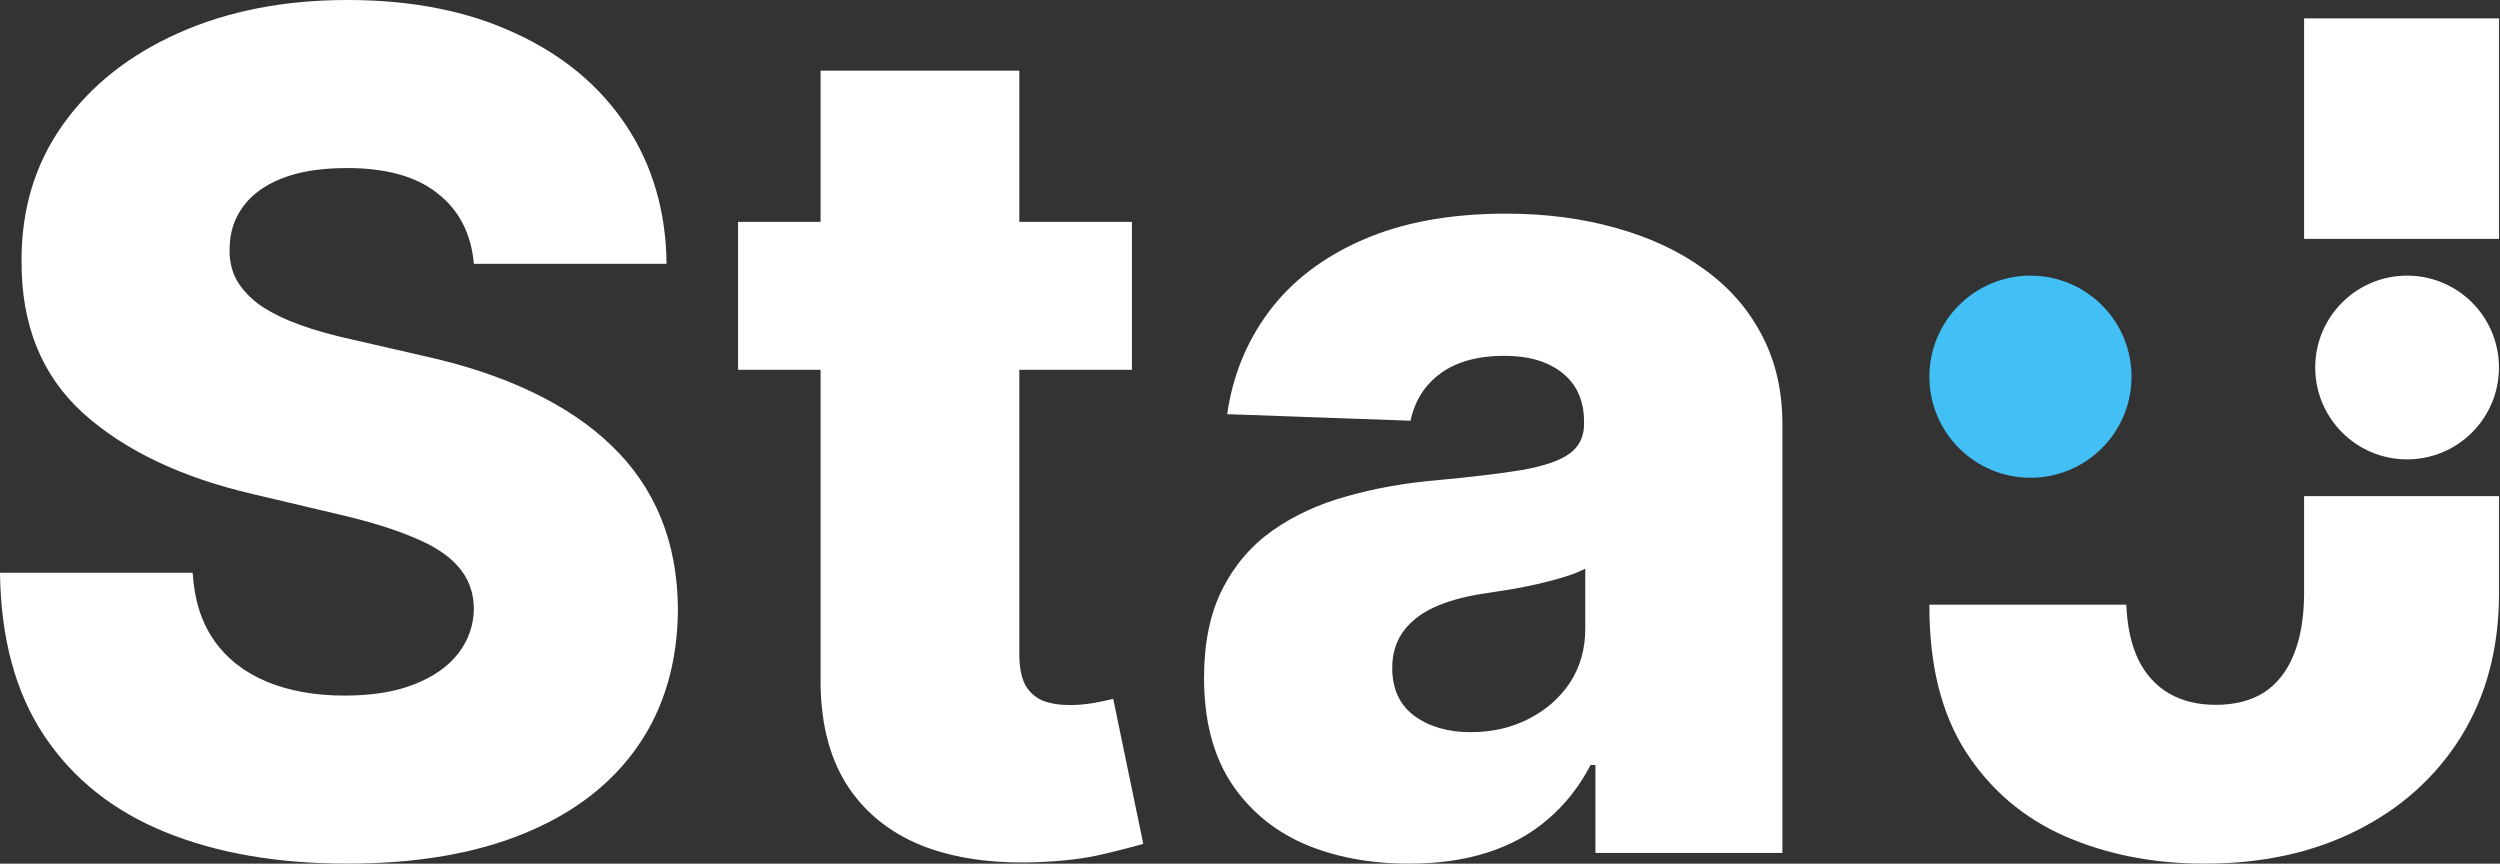 <svg width="220" height="76" viewBox="0 0 220 76" fill="none" xmlns="http://www.w3.org/2000/svg">
<rect x="0" y="0" width="220" height="76" fill="#333333" stroke="none"/>
<path d="M219.914 1.617H202.761V21.021H219.914V1.617Z" fill="white"/>
<path d="M216.575 64.821C218.778 61.262 219.891 57.106 219.914 52.352V43.66H219.909H202.761V52.352C202.737 54.478 202.42 56.258 201.811 57.691C201.225 59.124 200.358 60.211 199.21 60.952C198.062 61.668 196.655 62.026 194.992 62.026C193.398 62.026 192.028 61.692 190.879 61.023C189.73 60.354 188.828 59.363 188.172 58.049C187.539 56.712 187.187 55.099 187.117 53.212H169.787C169.764 58.467 170.831 62.779 172.987 66.147C175.166 69.515 178.084 71.999 181.739 73.6C185.419 75.2 189.507 76 194.007 76C199.093 76 203.569 75.021 207.436 73.062C211.326 71.103 214.372 68.356 216.575 64.821Z" fill="white"/>
<path d="M41.703 23.212C41.465 20.561 40.404 18.5 38.52 17.029C36.66 15.535 34.001 14.788 30.544 14.788C28.255 14.788 26.348 15.089 24.822 15.692C23.296 16.294 22.151 17.126 21.388 18.186C20.625 19.223 20.232 20.416 20.208 21.766C20.16 22.875 20.375 23.851 20.852 24.695C21.352 25.538 22.067 26.285 22.997 26.936C23.951 27.563 25.096 28.117 26.431 28.599C27.766 29.081 29.268 29.503 30.938 29.865L37.232 31.311C40.856 32.106 44.052 33.167 46.818 34.493C49.607 35.819 51.944 37.397 53.828 39.229C55.735 41.061 57.178 43.17 58.155 45.556C59.133 47.943 59.633 50.618 59.657 53.583C59.633 58.259 58.465 62.273 56.152 65.623C53.84 68.974 50.513 71.54 46.174 73.324C41.858 75.108 36.648 76 30.544 76C24.416 76 19.075 75.072 14.521 73.216C9.967 71.36 6.426 68.54 3.898 64.755C1.371 60.971 0.072 56.186 0 50.401H16.953C17.096 52.788 17.728 54.776 18.849 56.367C19.969 57.958 21.507 59.163 23.462 59.983C25.441 60.802 27.73 61.212 30.329 61.212C32.714 61.212 34.741 60.887 36.41 60.236C38.102 59.585 39.402 58.681 40.308 57.524C41.214 56.367 41.679 55.041 41.703 53.547C41.679 52.149 41.25 50.956 40.416 49.968C39.581 48.955 38.293 48.087 36.553 47.364C34.836 46.617 32.642 45.93 29.972 45.303L22.318 43.495C15.975 42.025 10.98 39.651 7.332 36.373C3.684 33.071 1.872 28.611 1.896 22.995C1.872 18.415 3.088 14.402 5.544 10.955C8 7.508 11.397 4.821 15.737 2.892C20.077 0.964 25.024 0 30.58 0C36.255 0 41.178 0.976 45.351 2.929C49.548 4.857 52.802 7.569 55.115 11.064C57.428 14.559 58.608 18.608 58.656 23.212H41.703ZM99.608 19.524V32.54H64.951V19.524H99.608ZM72.211 6.219H89.701V57.596C89.701 58.681 89.868 59.561 90.201 60.236C90.559 60.887 91.072 61.357 91.739 61.646C92.407 61.911 93.206 62.044 94.136 62.044C94.803 62.044 95.507 61.983 96.246 61.863C97.009 61.718 97.581 61.598 97.963 61.501L100.609 74.264C99.775 74.505 98.594 74.807 97.069 75.168C95.566 75.53 93.766 75.759 91.668 75.855C87.567 76.048 84.05 75.566 81.117 74.409C78.208 73.228 75.979 71.396 74.429 68.913C72.903 66.43 72.163 63.309 72.211 59.549V6.219ZM124.018 76C120.513 76 117.401 75.409 114.683 74.228C111.989 73.023 109.855 71.215 108.281 68.805C106.732 66.37 105.956 63.321 105.956 59.657C105.956 56.572 106.492 53.969 107.566 51.848C108.639 49.726 110.117 48.003 112 46.677C113.885 45.352 116.054 44.351 118.51 43.676C120.966 42.977 123.589 42.507 126.379 42.266C129.502 41.977 132.018 41.676 133.925 41.362C135.832 41.025 137.216 40.555 138.074 39.952C138.957 39.326 139.397 38.446 139.397 37.313V37.132C139.397 35.276 138.766 33.842 137.502 32.83C136.238 31.817 134.534 31.311 132.387 31.311C130.075 31.311 128.215 31.817 126.808 32.83C125.401 33.842 124.507 35.24 124.125 37.024L107.995 36.445C108.472 33.071 109.7 30.058 111.679 27.406C113.682 24.731 116.423 22.634 119.904 21.115C123.41 19.572 127.619 18.801 132.531 18.801C136.036 18.801 139.266 19.223 142.223 20.067C145.179 20.886 147.755 22.091 149.948 23.682C152.142 25.249 153.834 27.177 155.027 29.467C156.243 31.757 156.851 34.372 156.851 37.313V75.06H140.399V67.322H139.97C138.992 69.203 137.741 70.793 136.214 72.095C134.712 73.397 132.936 74.373 130.885 75.024C128.859 75.674 126.57 76 124.018 76ZM129.419 64.43C131.302 64.43 132.996 64.044 134.498 63.273C136.023 62.502 137.239 61.441 138.146 60.091C139.052 58.717 139.504 57.126 139.504 55.319V50.04C139.004 50.305 138.396 50.546 137.681 50.763C136.99 50.98 136.226 51.185 135.392 51.378C134.557 51.57 133.698 51.739 132.816 51.884C131.934 52.028 131.088 52.161 130.277 52.281C128.632 52.547 127.225 52.956 126.057 53.511C124.912 54.065 124.03 54.788 123.41 55.68C122.814 56.548 122.516 57.584 122.516 58.79C122.516 60.621 123.16 62.019 124.447 62.984C125.759 63.948 127.416 64.43 129.419 64.43Z" fill="white"/>
<path d="M178.68 42.042C183.592 42.042 187.574 38.06 187.574 33.148C187.574 28.237 183.592 24.255 178.68 24.255C173.769 24.255 169.787 28.237 169.787 33.148C169.787 38.06 173.769 42.042 178.68 42.042Z" fill="#42BFF4"/>
<path d="M211.824 40.425C216.289 40.425 219.909 36.805 219.909 32.34C219.909 27.875 216.289 24.255 211.824 24.255C207.358 24.255 203.739 27.875 203.739 32.34C203.739 36.805 207.358 40.425 211.824 40.425Z" fill="white"/>
</svg>
